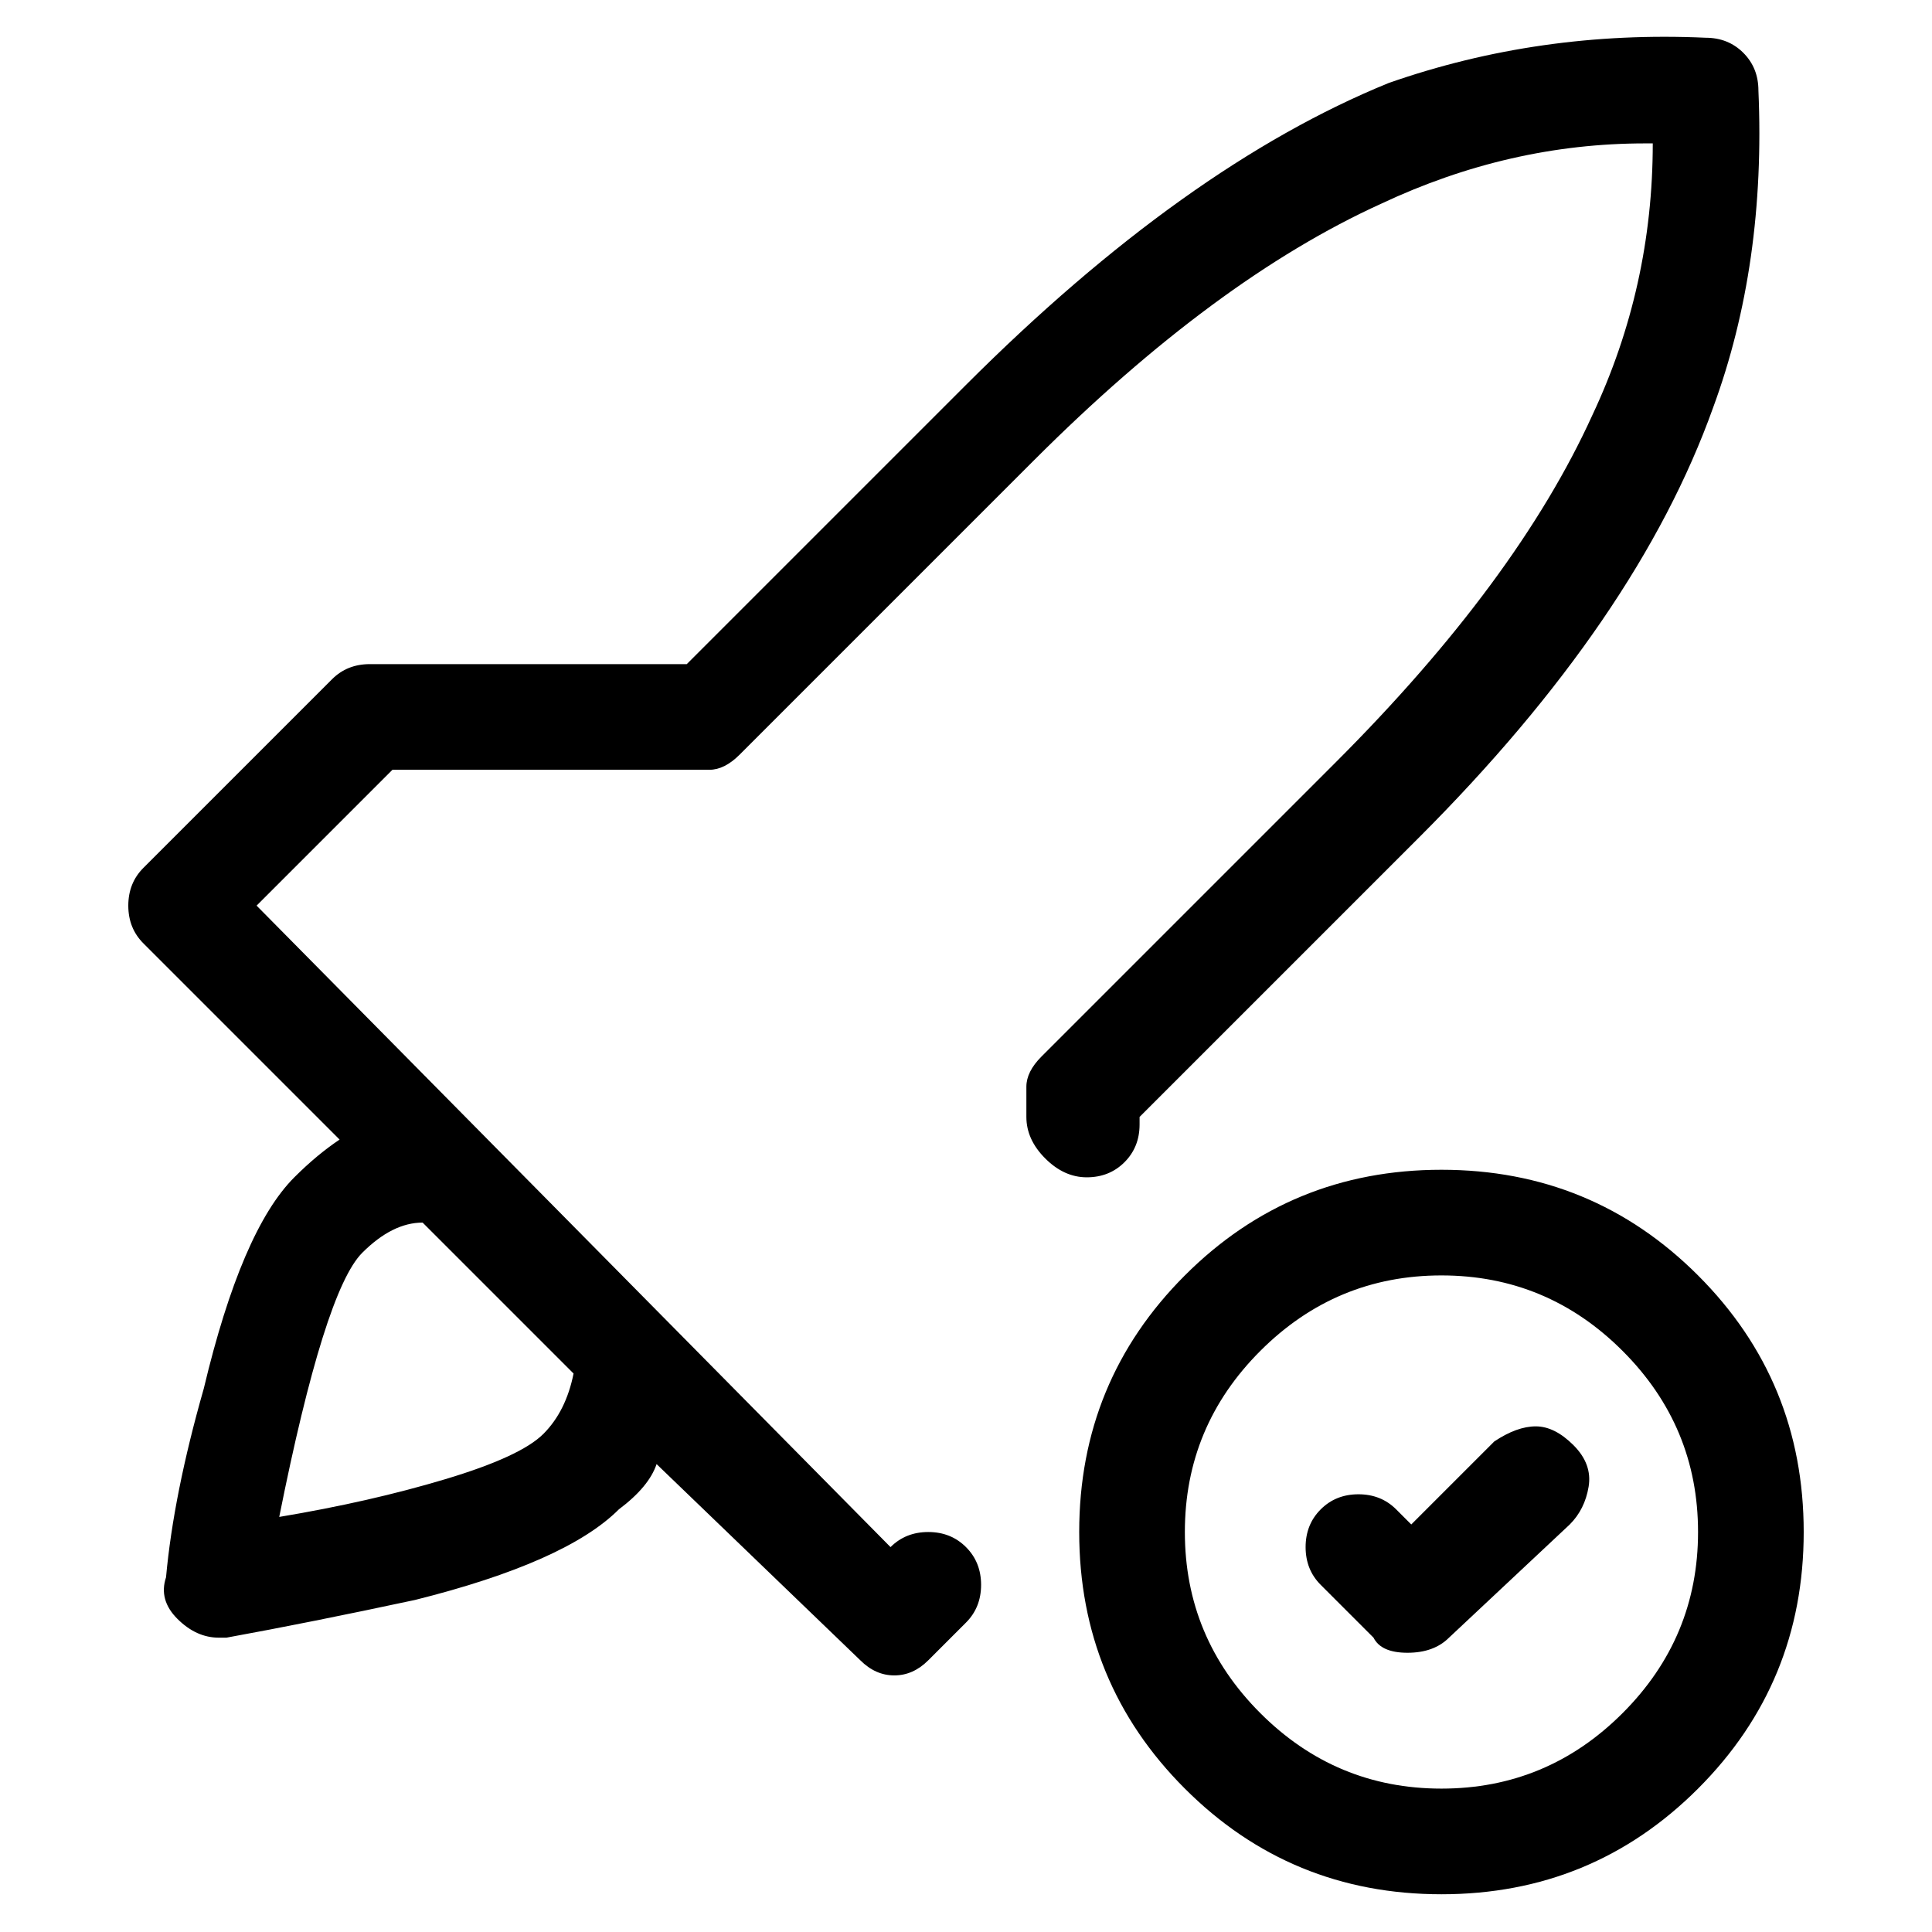 <svg viewBox="0 0 256 256" xmlns="http://www.w3.org/2000/svg">
  <path transform="scale(1, -1) translate(0, -256)" fill="currentColor" d="M151 107v1l37 37q29 29 39 57q7 19 6 42q0 3 -2 5t-5 2q-22 1 -42 -6q-27 -11 -56 -40l-37 -37h-42q-3 0 -5 -2l-25 -25q-2 -2 -2 -5t2 -5l26 -26q-3 -2 -6 -5q-7 -7 -12 -28q-4 -14 -5 -25q-1 -3 1.5 -5.5t5.5 -2.5h1q11 2 25 5q20 5 27 12q4 3 5 6l27 -26q2 -2 4.5 -2 t4.5 2l5 5q2 2 2 5t-2 5t-5 2t-5 -2l-84 85l18 18h42q2 0 4 2l39 39q24 24 46 34q17 8 35 8h1q0 -19 -8 -36q-10 -22 -34 -46l-39 -39q-2 -2 -2 -4v-4q0 -3 2.5 -5.5t5.5 -2.5t5 2t2 5zM72 66q-3 -3 -13 -6t-22 -5q6 30 11 35q4 4 8 4l20 -20q-1 -5 -4 -8zM191 101 q-20 0 -34 -14t-14 -34t14 -34t34 -14t34 14t14 34t-14 34t-34 14zM191 19q-14 0 -24 10t-10 24t10 24t24 10t24 -10t10 -24t-10 -24t-24 -10zM198 65l-11 -11l-2 2q-2 2 -5 2t-5 -2t-2 -5t2 -5l7 -7q1 -2 4.5 -2t5.5 2l16 15q2 2 2.5 5t-2 5.5t-5 2.5t-5.5 -2z" />
</svg>